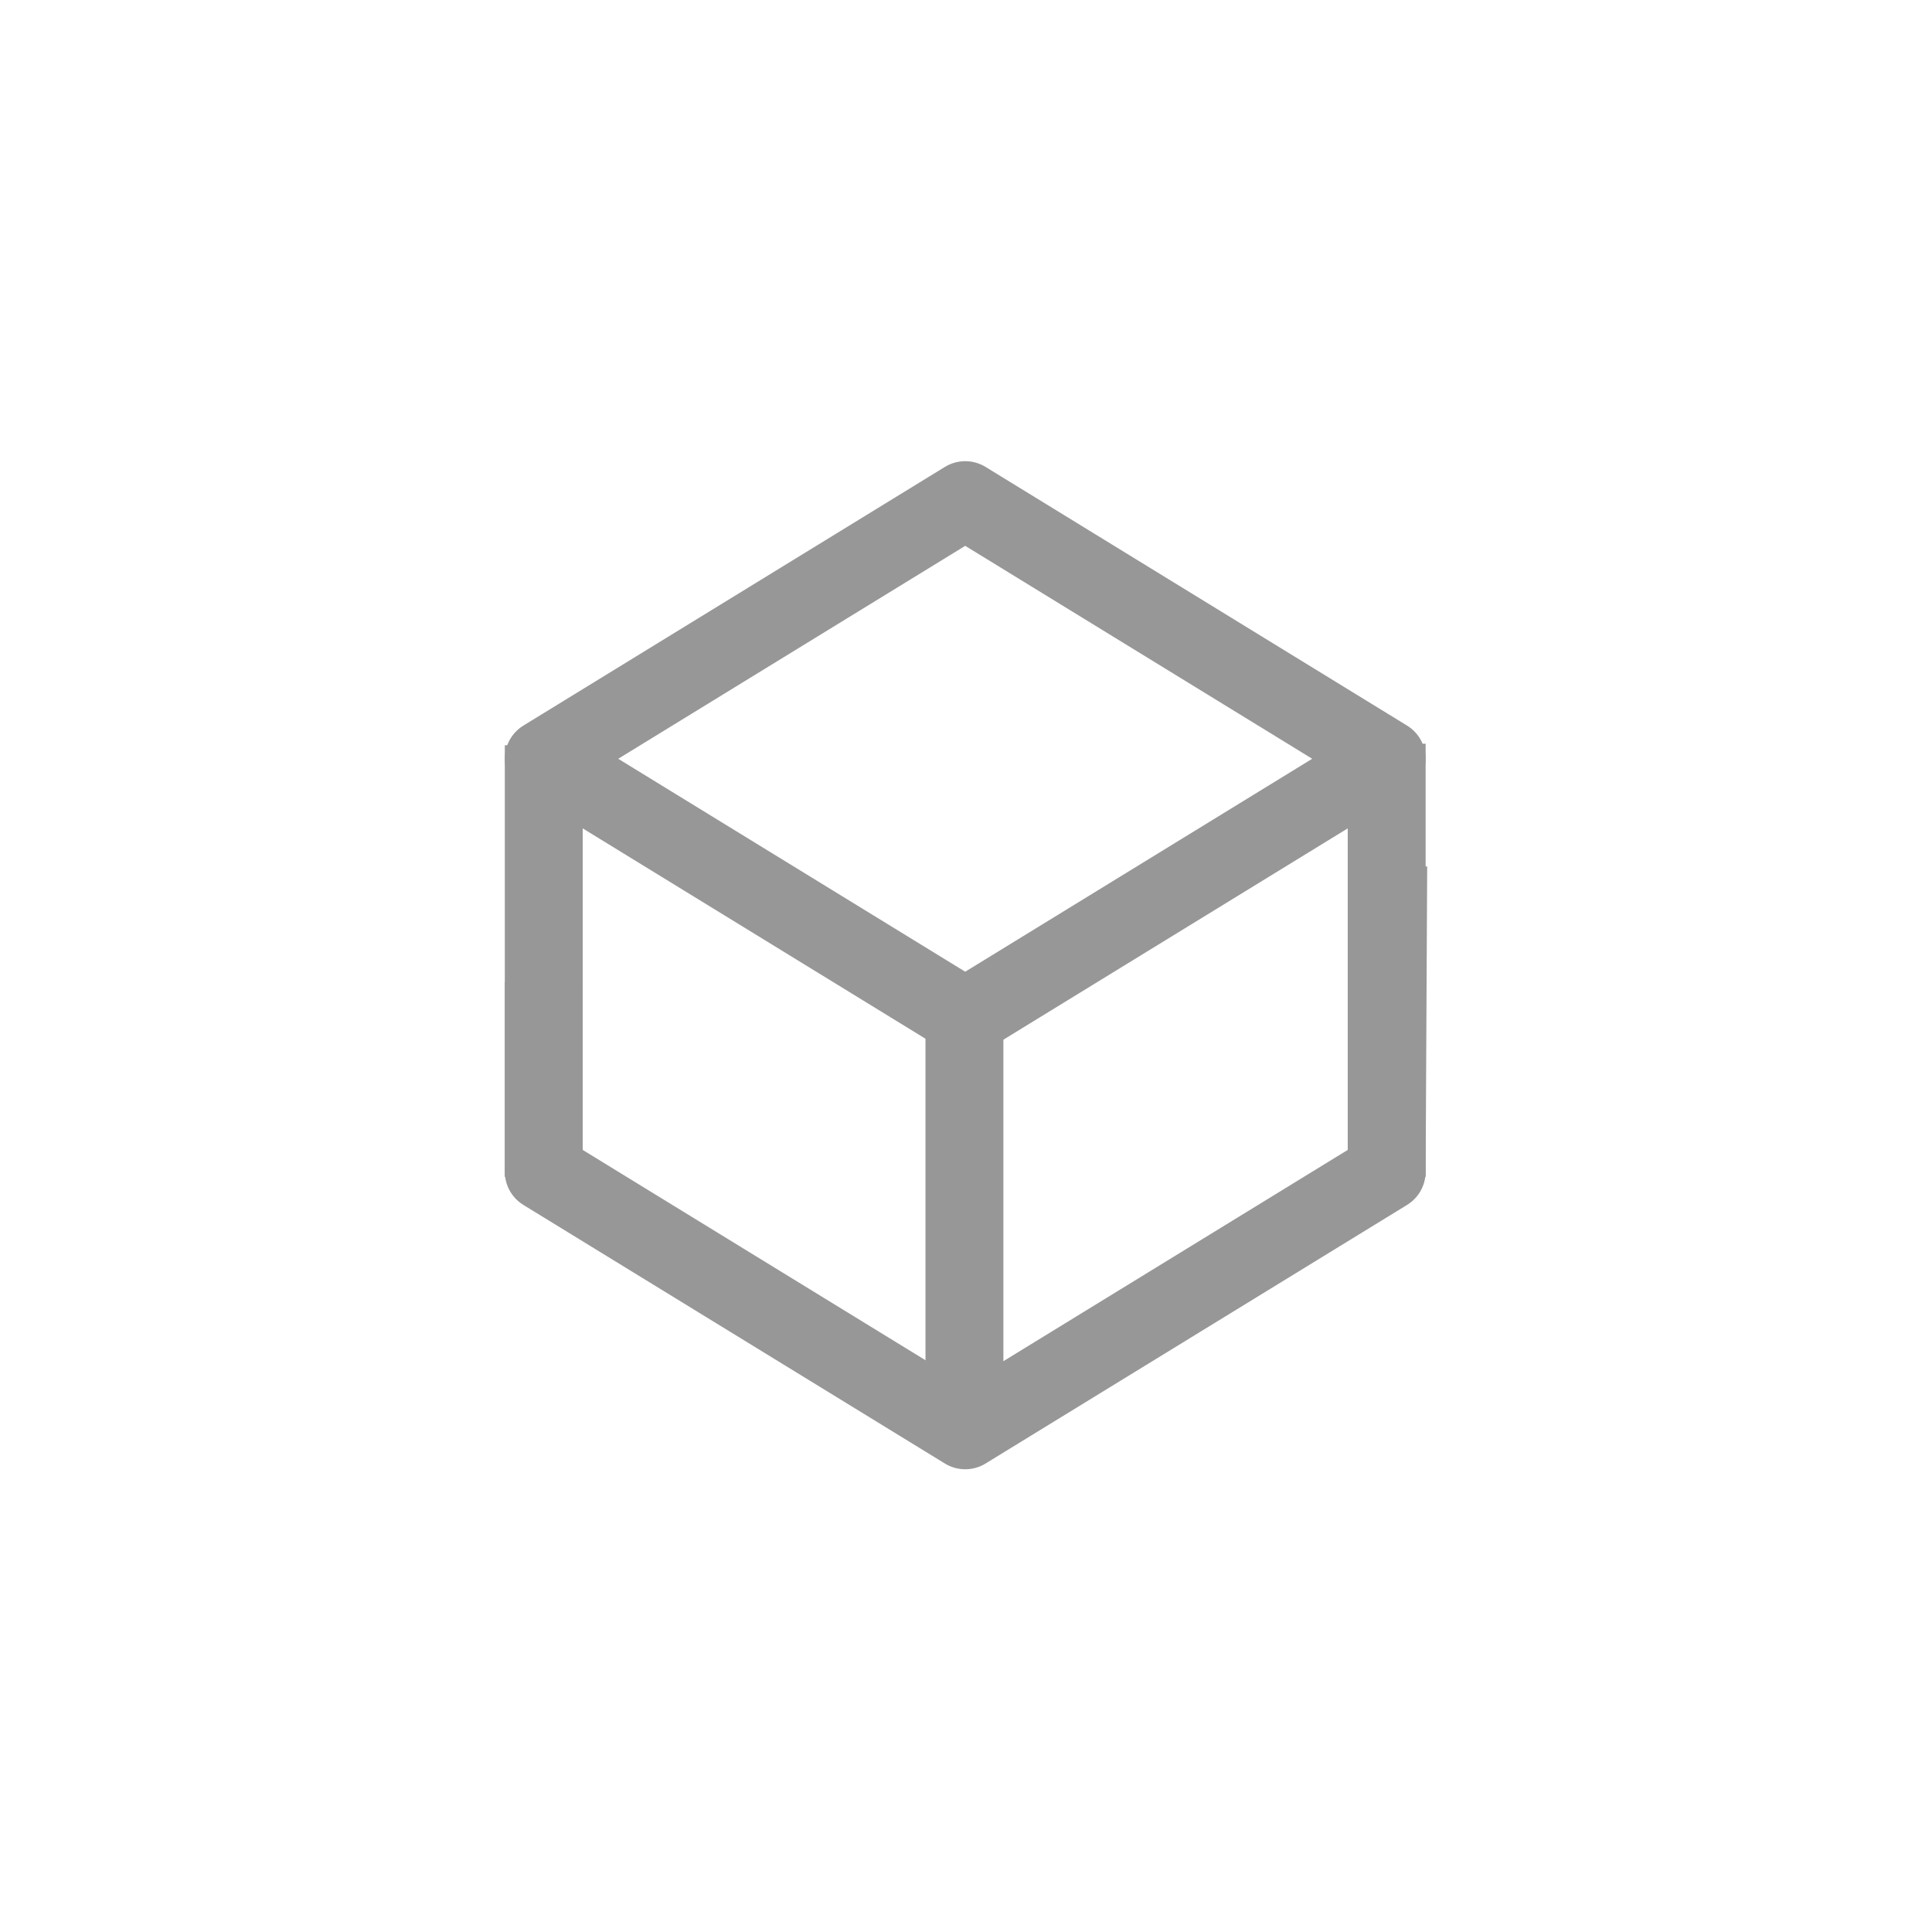 <svg xmlns="http://www.w3.org/2000/svg" xmlns:xlink="http://www.w3.org/1999/xlink" width="1240" height="1240" version="1.1" viewBox="0 0 1240 1240"><title>box</title><desc>Created with Sketch.</desc><g id="box" fill="none" fill-rule="evenodd" stroke="none" stroke-width="1"><g id="Group" stroke="#979797" stroke-width="50" transform="translate(348, 321)"><polygon id="Polygon" stroke-linejoin="round" points="271.5 0 542 166 271.5 332 1 166"/><polyline id="Shape" stroke-linejoin="round" points="543 235 542 431.046 271.5 597 1 431.046 1 309.347"/><path id="Line" stroke-linecap="square" d="M1,409.358 L1,182.346"/><path id="Line" stroke-linecap="square" d="M271,571.359 L271,348.345"/><path id="Line" stroke-linecap="square" d="M542,409.357 L542,181.346"/></g></g></svg>